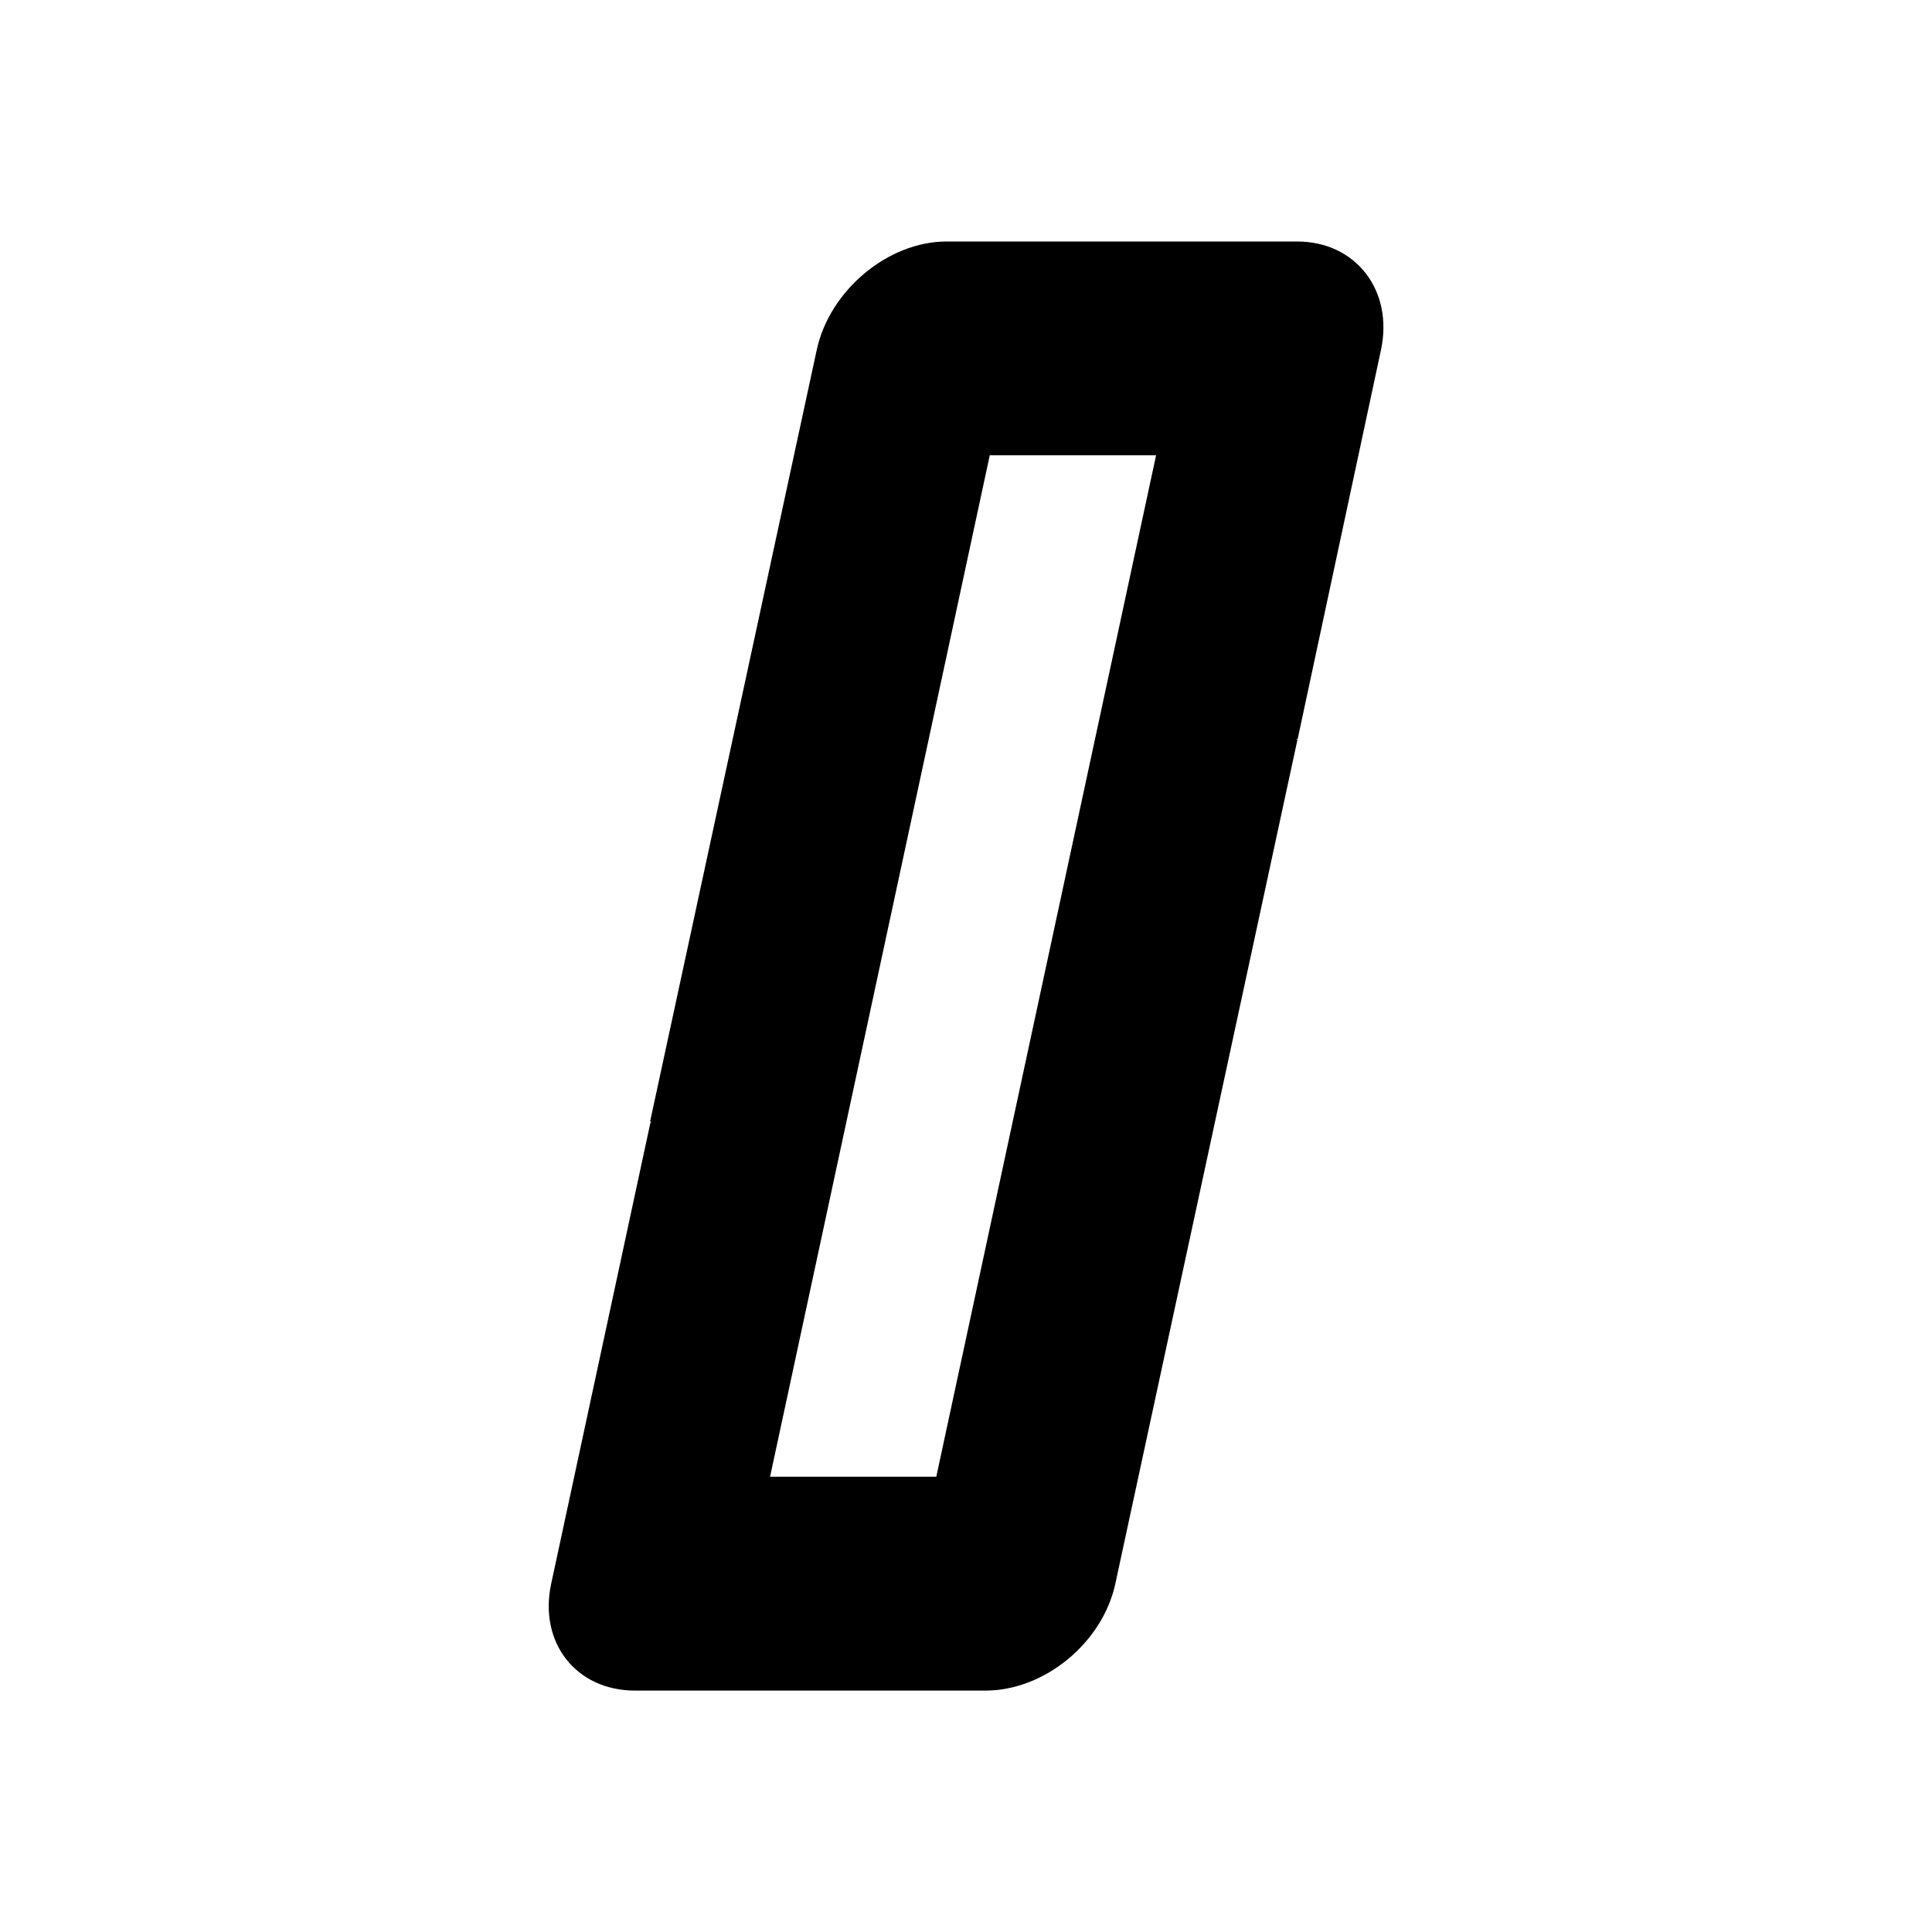 <?xml version="1.0" encoding="utf-8"?>
<!-- Generator: Adobe Illustrator 21.0.0, SVG Export Plug-In . SVG Version: 6.00 Build 0)  -->
<svg version="1.1" id="Layer_1" xmlns="http://www.w3.org/2000/svg" xmlns:xlink="http://www.w3.org/1999/xlink" x="0px" y="0px"
	 width="2048px" height="2048px" viewBox="0 0 2048 2048" enable-background="new 0 0 2048 2048" xml:space="preserve">
<path d="M1374.9,256h-371.4c-62.6,0-124.2,52.2-137.7,114.8l-176.7,818.2l1.4,0.2l-1.1,1.2l-105.1,488.3
	c-13.5,62.6,26.4,113.4,88.9,113.4h371.4c62.6,0,124.2-50.7,137.7-113.3l193.1-894.9l-2-0.3l2.2-0.3l88.3-412.4
	C1477.3,308.2,1437.5,256,1374.9,256z M816.3,1565.4l232.9-1082.8h176.3L992.5,1565.4H816.3z"/>
</svg>
